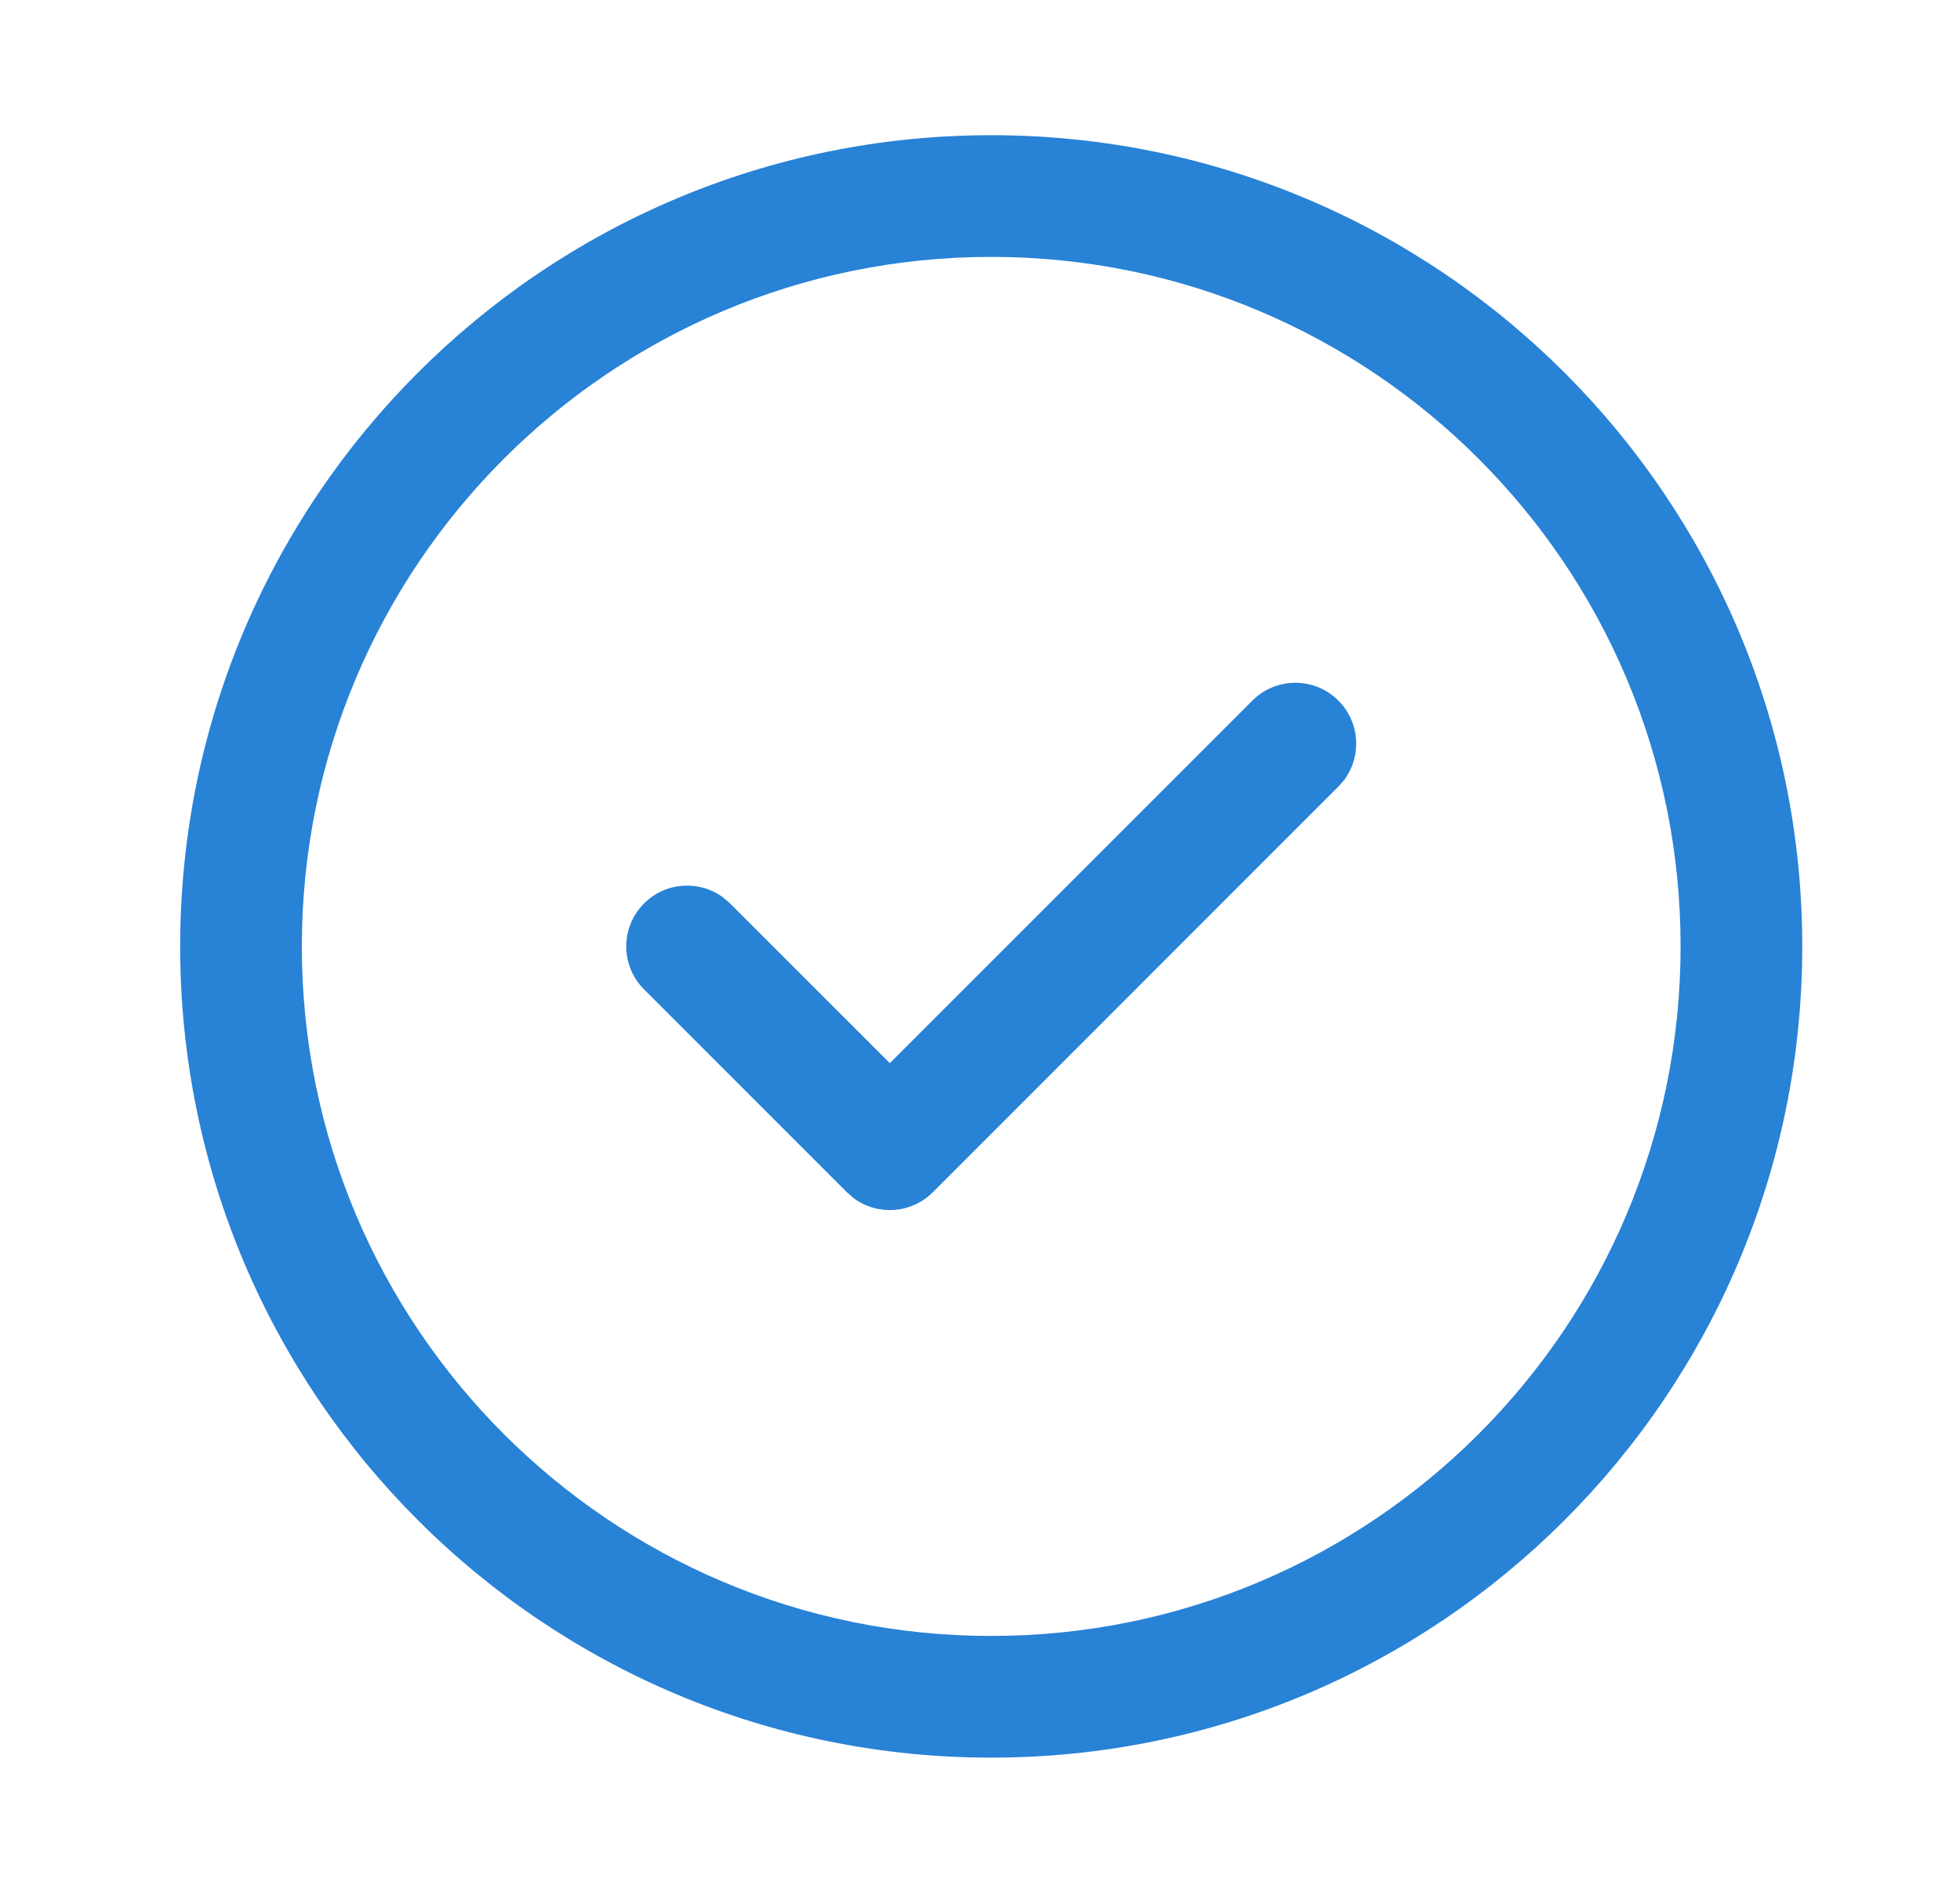<svg width="29" height="28" viewBox="0 0 29 28" fill="none" xmlns="http://www.w3.org/2000/svg">
<path d="M14.666 2C21.293 2 26.666 7.373 26.666 14C26.666 20.627 21.293 26 14.666 26C8.039 26 2.666 20.627 2.666 14C2.666 7.373 8.039 2 14.666 2ZM14.666 3.8C9.033 3.8 4.466 8.367 4.466 14C4.466 19.633 9.033 24.2 14.666 24.2C20.299 24.2 24.866 19.633 24.866 14C24.866 8.367 20.299 3.8 14.666 3.8ZM13.166 15.727L18.53 10.364C18.881 10.012 19.451 10.012 19.802 10.364C20.122 10.683 20.151 11.183 19.89 11.536L19.802 11.636L13.802 17.636C13.483 17.956 12.983 17.985 12.631 17.724L12.53 17.636L9.53 14.636C9.178 14.285 9.178 13.715 9.53 13.364C9.849 13.044 10.349 13.015 10.701 13.277L10.802 13.364L13.166 15.727L18.53 10.364L13.166 15.727Z" fill="#2882D6"/>
</svg>
